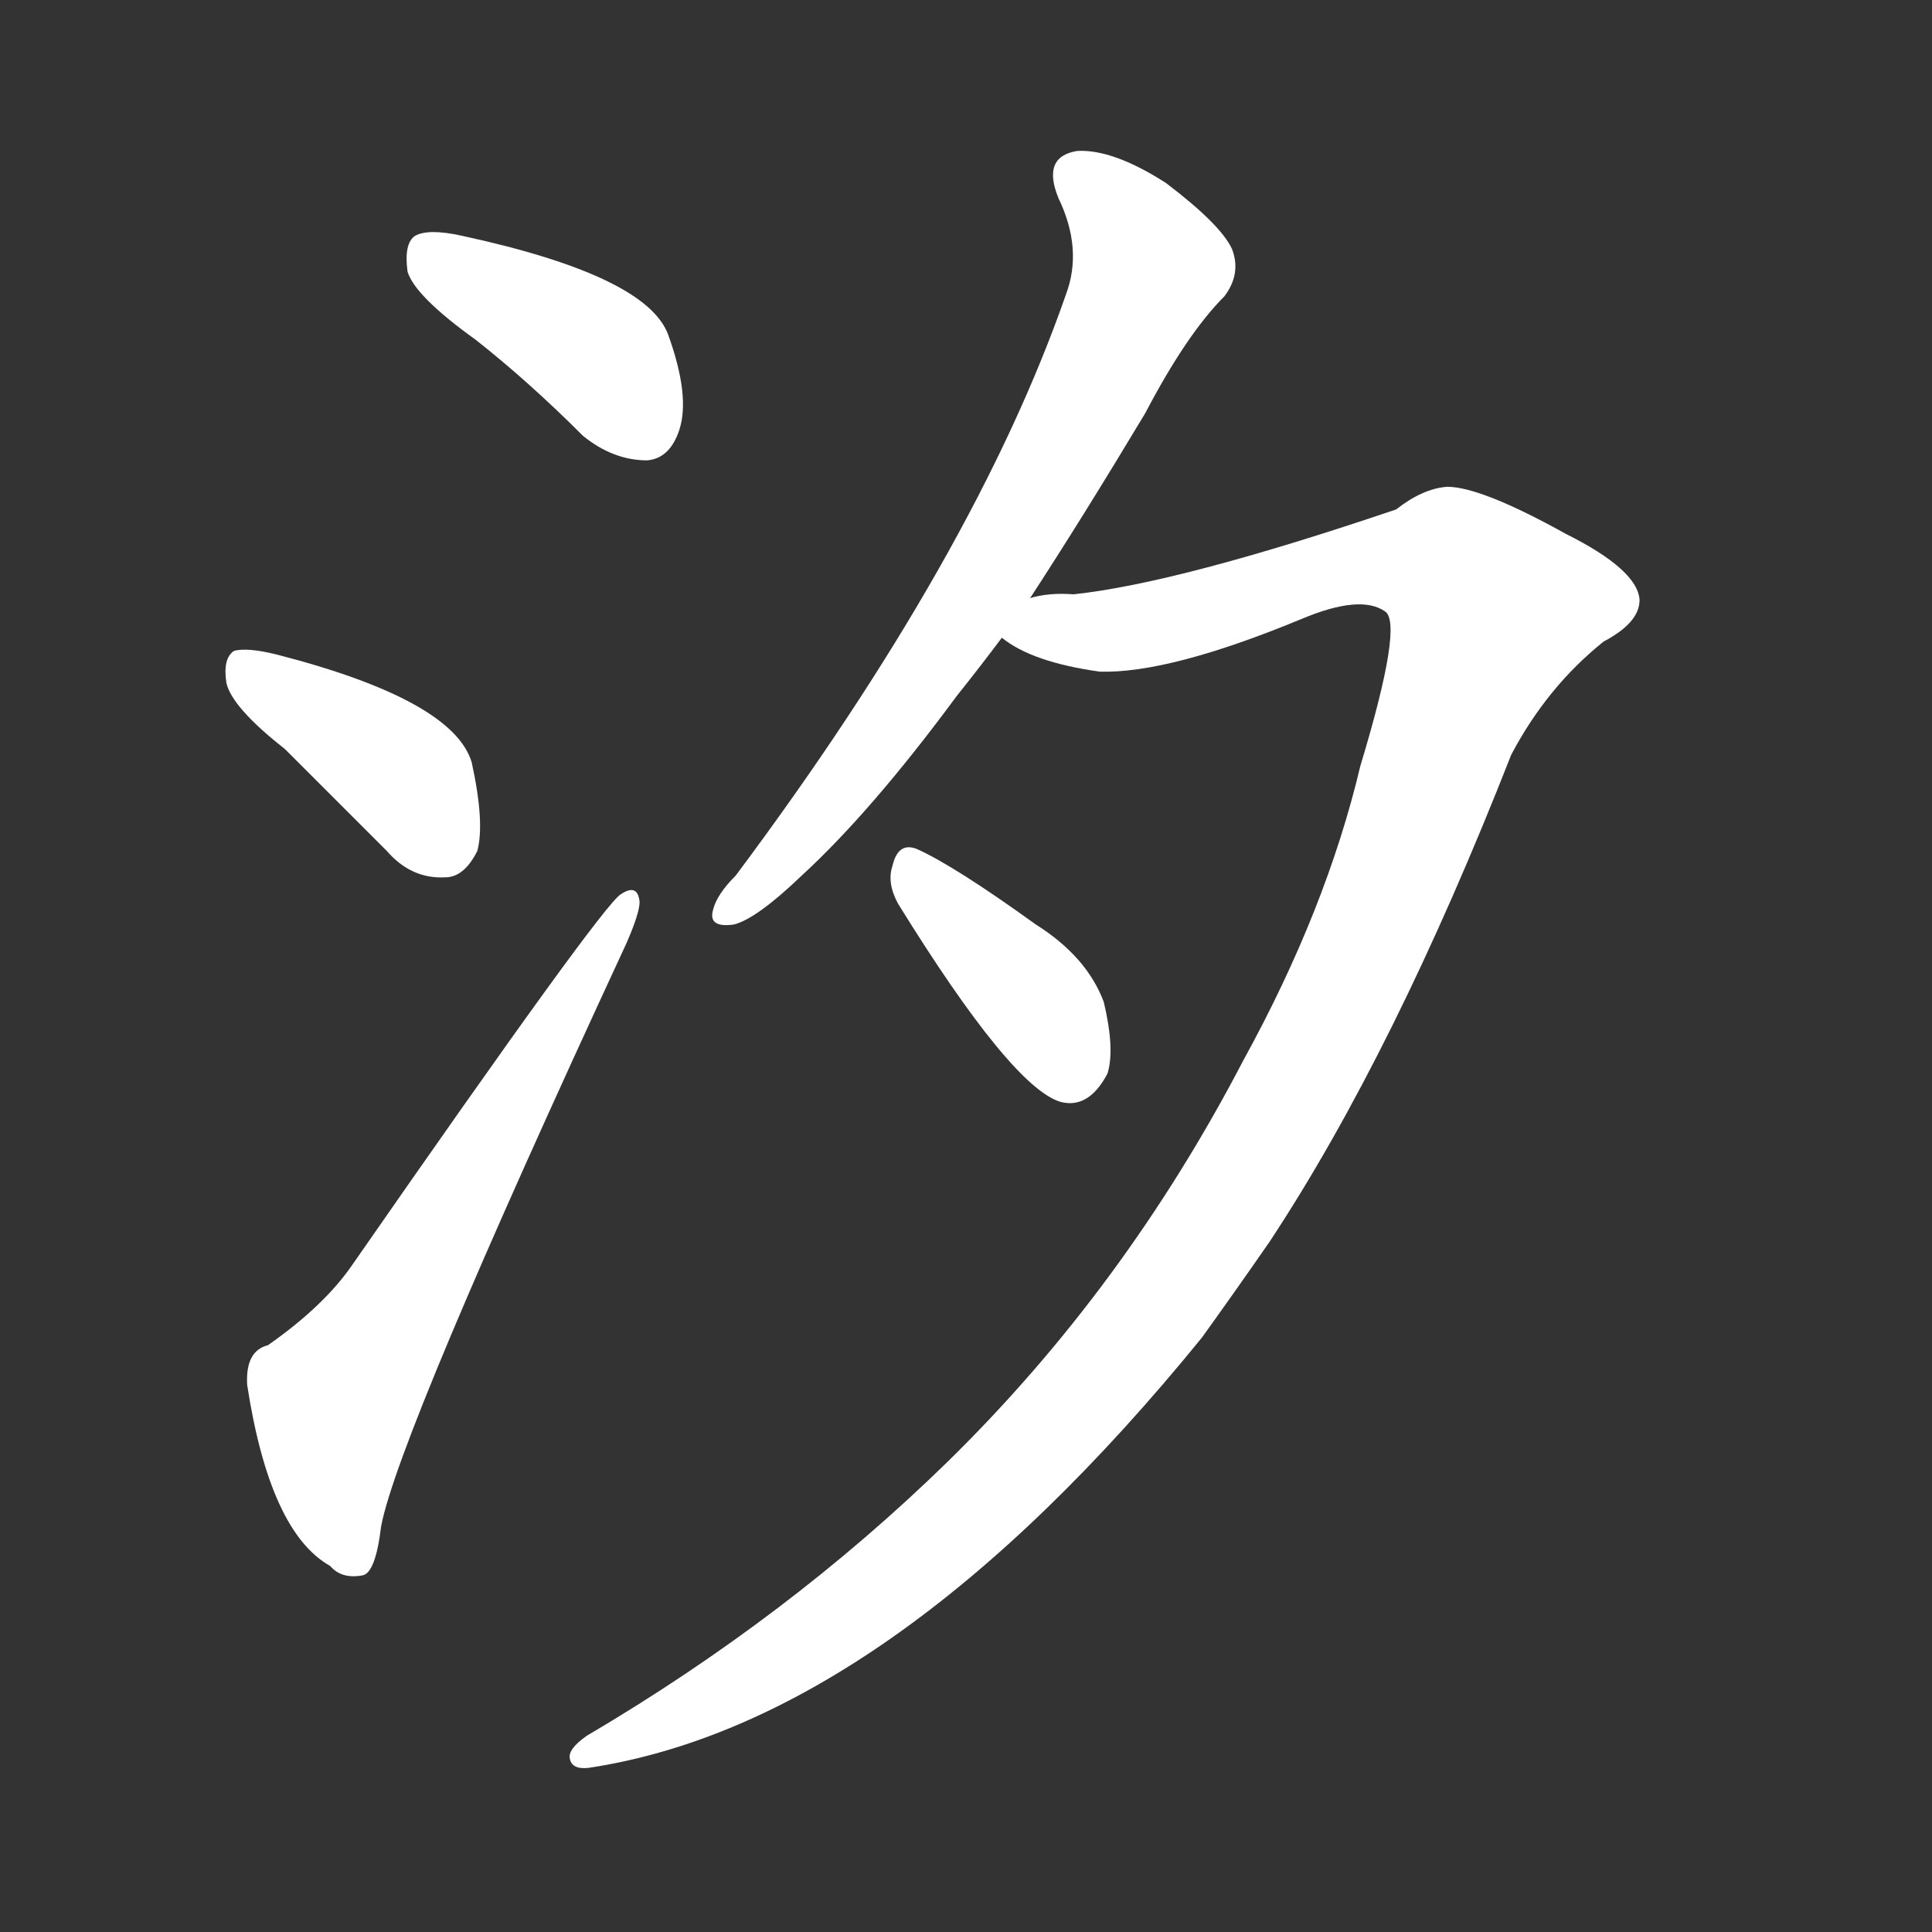 <svg version="1.1" viewBox="0 0 1024 1024" xmlns="http://www.w3.org/2000/svg">
  <rect x="0" y="0" width="1024" height="1024" fill="#333333" stroke="none"/>
  <g transform="scale(1, -1) translate(0, -900)">
    <style type="text/css">
        .stroke1 {fill: #FFFFFF;}
        .stroke2 {fill: #FFFFFF;}
        .stroke3 {fill: #FFFFFF;}
        .stroke4 {fill: #FFFFFF;}
        .stroke5 {fill: #FFFFFF;}
        .stroke6 {fill: #FFFFFF;}
        .stroke7 {fill: #FFFFFF;}
        .stroke8 {fill: #FFFFFF;}
        .stroke9 {fill: #FFFFFF;}
        .stroke10 {fill: #FFFFFF;}
        .stroke11 {fill: #FFFFFF;}
        .stroke12 {fill: #FFFFFF;}
        .stroke13 {fill: #FFFFFF;}
        .stroke14 {fill: #FFFFFF;}
        .stroke15 {fill: #FFFFFF;}
        .stroke16 {fill: #FFFFFF;}
        .stroke17 {fill: #FFFFFF;}
        .stroke18 {fill: #FFFFFF;}
        .stroke19 {fill: #FFFFFF;}
        .stroke20 {fill: #FFFFFF;}
        text {
            font-family: Helvetica;
            font-size: 50px;
            fill: #FFFFFF;}
            paint-order: stroke;
            stroke: #000000;
            stroke-width: 4px;
            stroke-linecap: butt;
            stroke-linejoin: miter;
            font-weight: 800;
        }
    </style>

    <path d="M 252 720 Q 280 698 309 669 Q 325 656 343 656 Q 355 657 360 672 Q 366 690 354 723 Q 342 754 245 775 Q 227 779 220 775 Q 214 771 216 756 Q 220 743 252 720 Z" class="stroke1"/>
    <path d="M 151 503 Q 176 478 205 449 Q 218 434 236 435 Q 246 435 253 449 Q 257 464 250 496 Q 240 529 147 553 Q 131 557 124 555 Q 118 551 120 538 Q 123 525 151 503 Z" class="stroke2"/>
    <path d="M 142 187 Q 130 184 131 166 Q 143 88 175 70 Q 181 63 192 65 Q 199 66 202 91 Q 211 139 332 400 Q 339 416 339 422 Q 338 432 329 426 Q 319 420 187 230 Q 172 208 142 187 Z" class="stroke3"/>
    <path d="M 546 583 Q 574 626 607 681 Q 629 723 649 743 Q 658 755 653 768 Q 647 781 618 803 Q 590 821 571 820 Q 552 817 561 795 Q 574 768 565 744 Q 517 606 390 436 Q 380 426 378 418 Q 375 408 389 410 Q 401 413 425 436 Q 462 470 507 531 Q 519 546 531 562 L 546 583 Z" class="stroke4"/>
    <path d="M 721 494 Q 703 418 659 338 Q 596 217 502 125 Q 418 43 311 -20 Q 301 -27 302 -32 Q 303 -38 312 -37 Q 471 -13 637 191 Q 655 216 673 242 Q 739 342 801 500 Q 820 536 850 560 Q 869 570 869 582 Q 868 598 830 617 Q 785 642 767 642 Q 754 641 740 630 Q 625 591 569 585 Q 556 586 546 583 C 516 580 504 575 531 562 Q 547 549 583 544 Q 620 543 690 572 Q 721 585 734 576 Q 744 570 721 494 Z" class="stroke5"/>
    <path d="M 476 421 Q 536 324 562 316 Q 577 312 587 331 Q 591 344 585 369 Q 576 393 549 410 Q 506 441 486 450 Q 476 454 473 441 Q 470 432 476 421 Z" class="stroke6"/>
</g></svg>